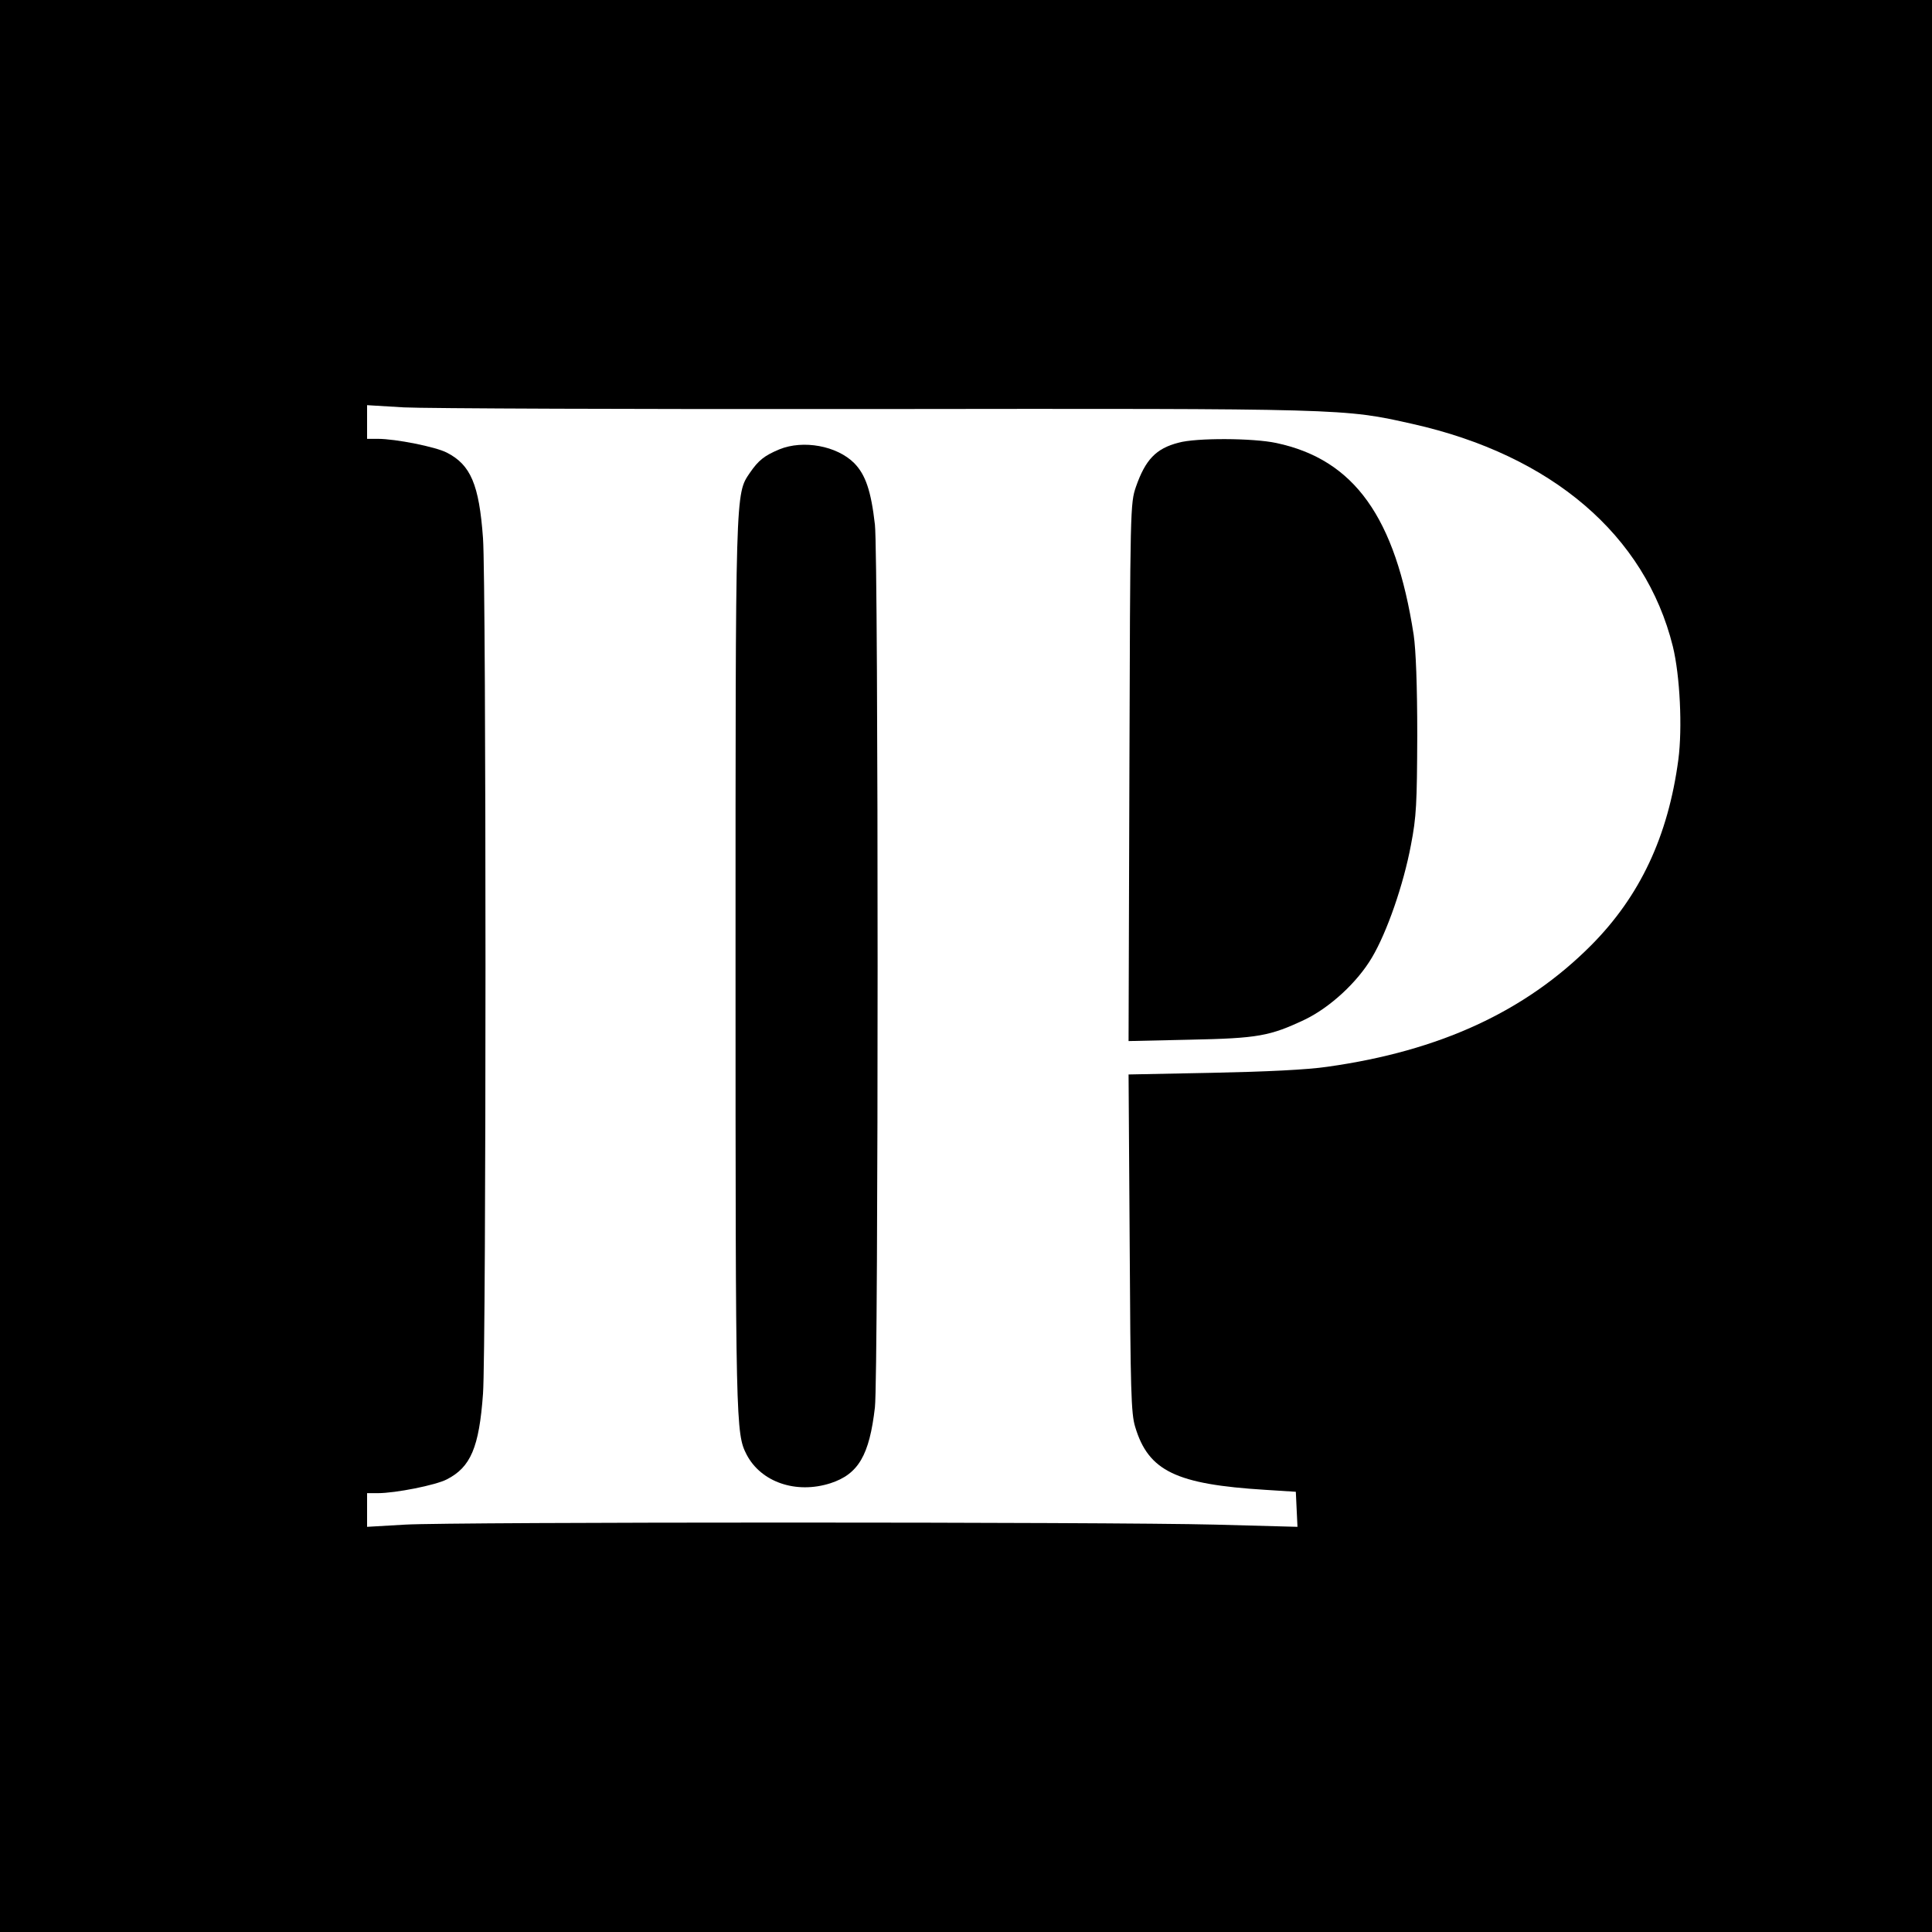 <?xml version="1.0" standalone="no"?>
<!DOCTYPE svg PUBLIC "-//W3C//DTD SVG 20010904//EN"
 "http://www.w3.org/TR/2001/REC-SVG-20010904/DTD/svg10.dtd">
<svg version="1.0" xmlns="http://www.w3.org/2000/svg"
 width="700pt" height="700pt" viewBox="0 0 700 700"
 preserveAspectRatio="xMidYMid meet">
<g transform="translate(0,700) scale(0.1,-0.1)"
fill="#000000" stroke="none">
<path d="M0 3500 l0 -3500 3500 0 3500 0 0 3500 0 3500 -3500 0 -3500 0 0
-3500z m3170 2018 c1711 2 1699 2 1948 -54 504 -113 843 -403 943 -806 26
-106 35 -296 20 -410 -37 -278 -139 -495 -316 -673 -239 -240 -549 -383 -955
-440 -74 -11 -223 -18 -418 -22 l-303 -6 4 -611 c3 -534 5 -618 20 -666 48
-160 148 -208 472 -228 l110 -7 3 -64 3 -63 -298 8 c-392 10 -2759 10 -2935 0
l-138 -8 0 61 0 61 39 0 c64 0 210 29 250 50 86 44 117 115 131 310 12 163 12
2937 0 3100 -14 195 -45 266 -131 310 -40 21 -186 50 -250 50 l-39 0 0 61 0
61 133 -8 c72 -4 841 -7 1707 -6z"/>
<path d="M4270 5396 c-82 -21 -120 -62 -154 -159 -21 -61 -21 -74 -24 -1036
l-3 -973 223 5 c246 5 289 13 416 73 91 44 190 135 243 225 54 91 114 263 141
407 20 103 22 150 23 397 0 182 -5 310 -13 365 -66 426 -215 635 -498 695 -84
18 -291 19 -354 1z"/>
<path d="M2824 5372 c-55 -23 -76 -40 -107 -85 -53 -78 -52 -53 -52 -1787 0
-1663 1 -1694 40 -1770 52 -100 179 -144 304 -104 101 33 141 101 161 275 13
113 13 3085 0 3198 -14 123 -34 181 -75 223 -63 63 -185 85 -271 50z"/>
</g>
</svg>
